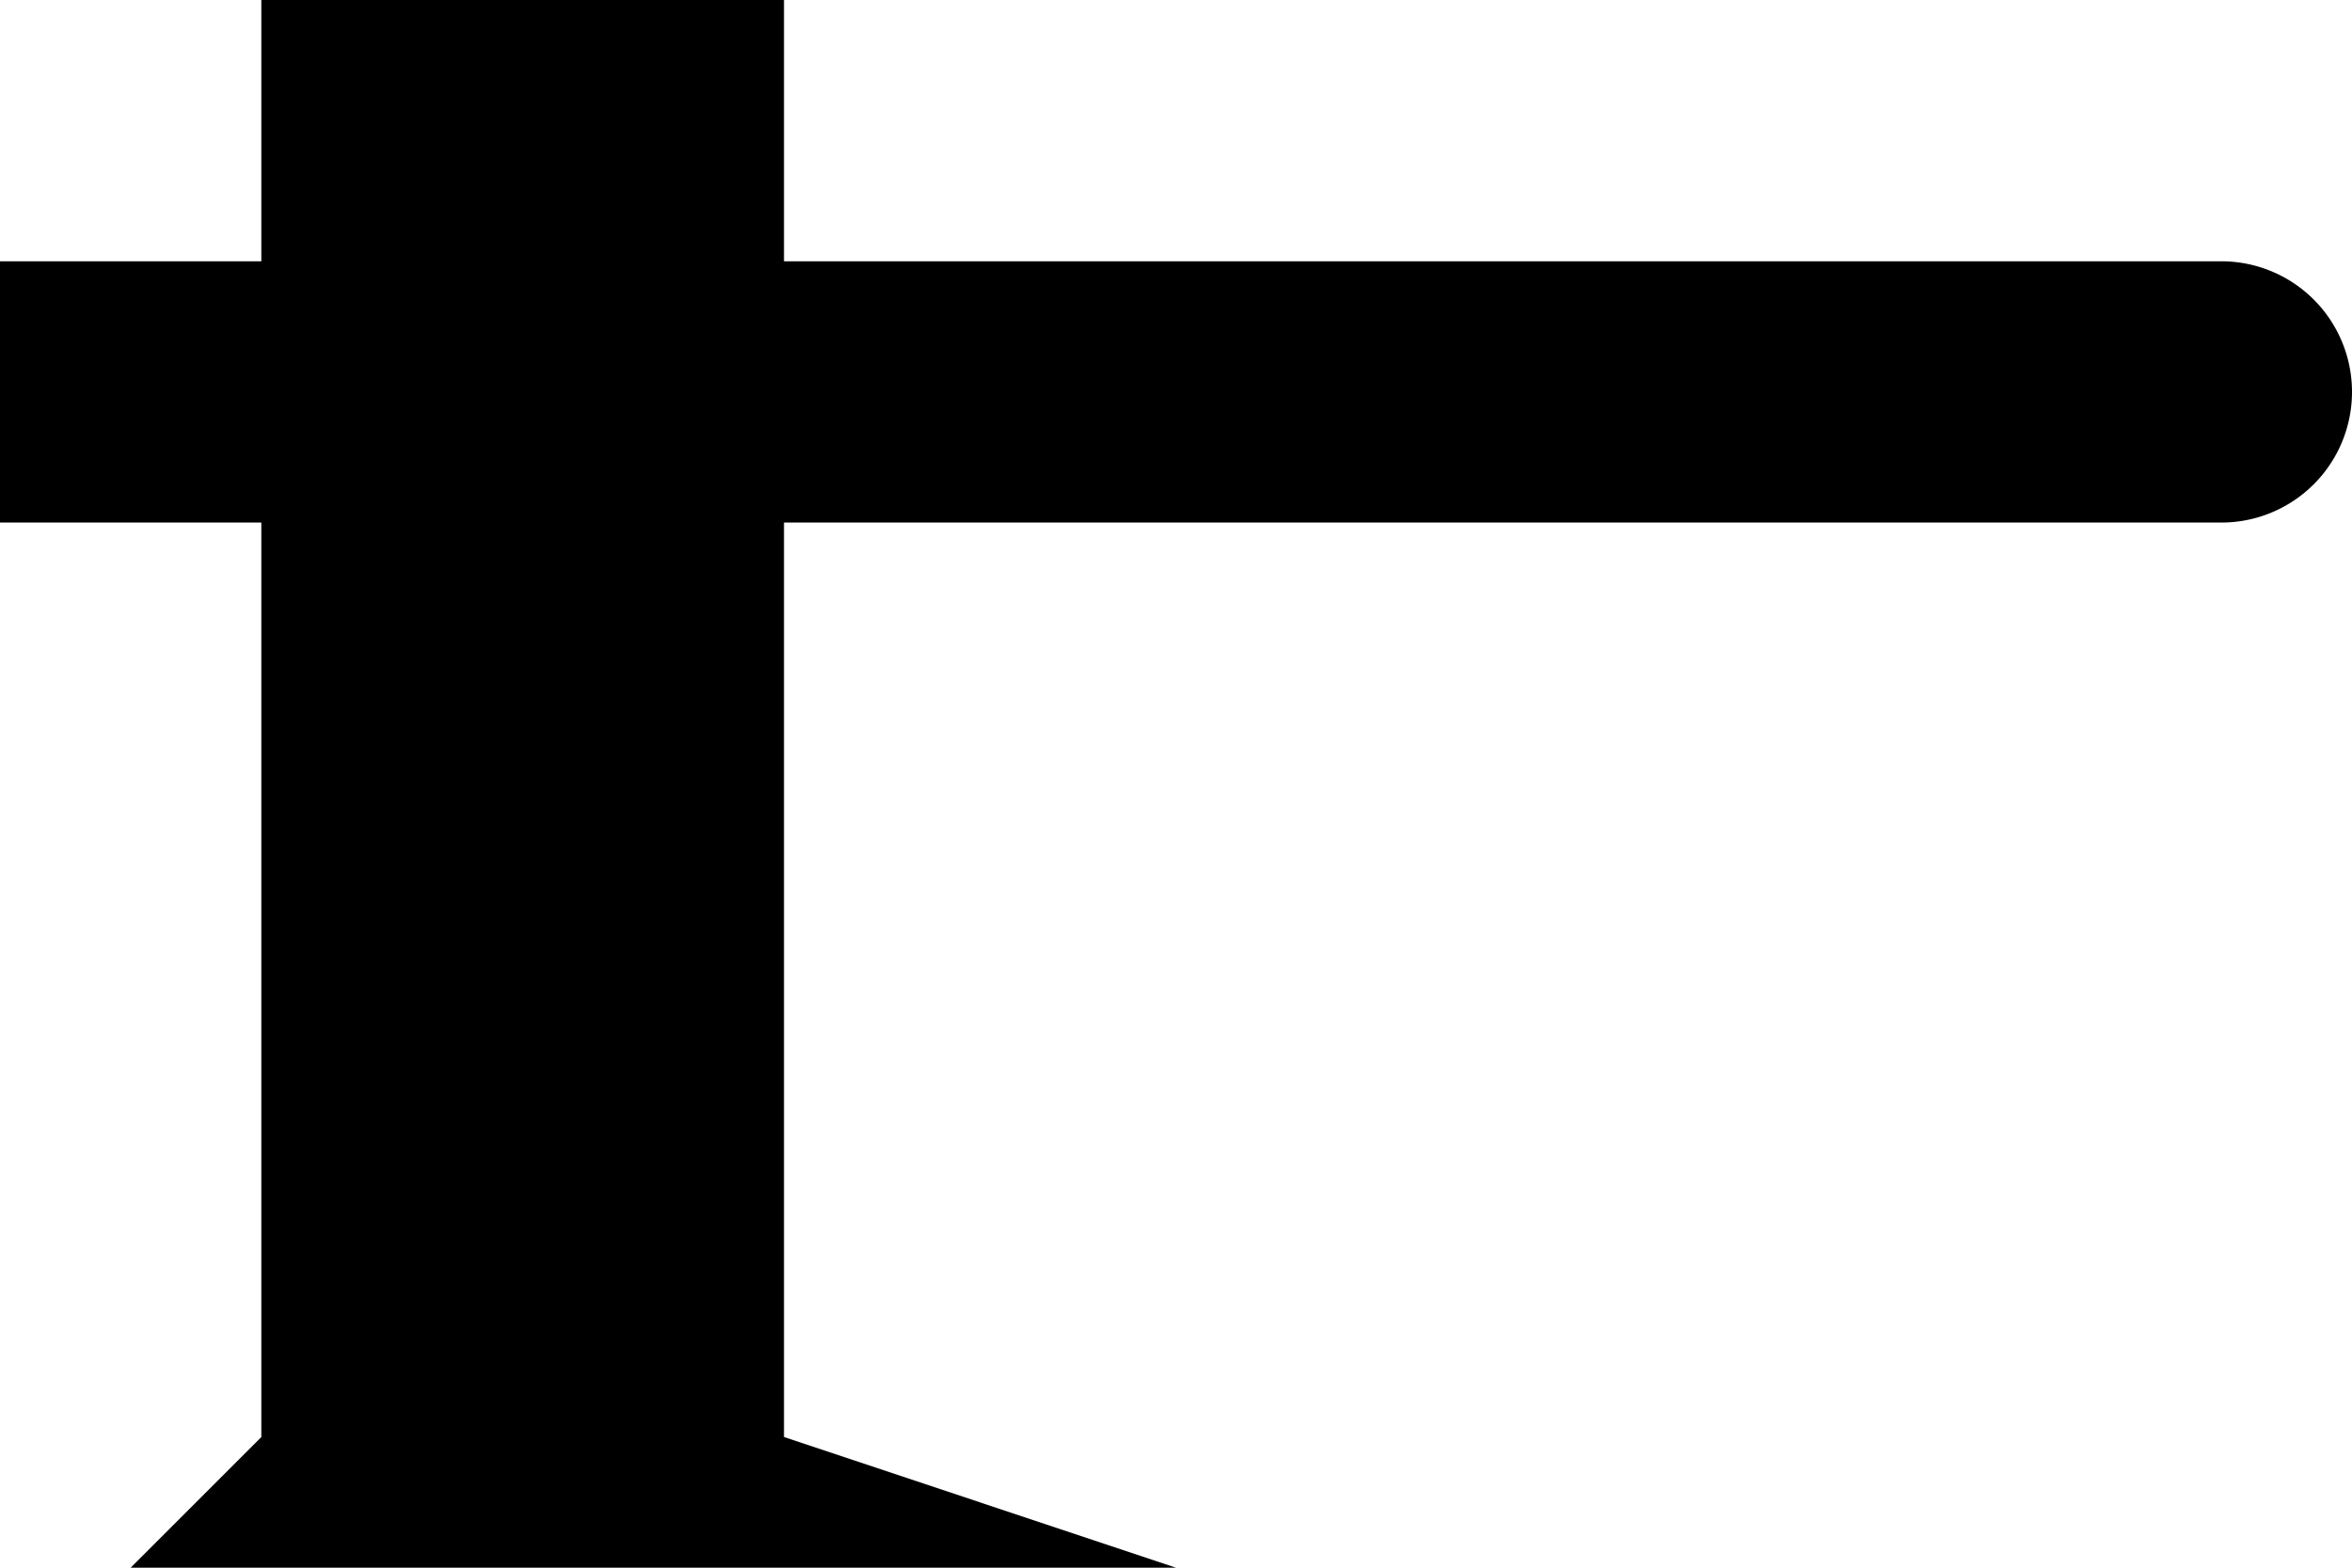 <?xml version="1.0" encoding="UTF-8" standalone="no"?>
<!-- Created with Inkscape (http://www.inkscape.org/) -->

<svg
   version="1.1"
   width="9"
   height="6"
   viewBox="0 0 9 6"
   id="svg2"
   xmlns="http://www.w3.org/2000/svg"
   xmlns:svg="http://www.w3.org/2000/svg">
  <defs
     id="defs1" />
  <rect
     width="9"
     height="6"
     x="0"
     y="0"
     id="canvas"
     style="visibility:hidden;fill:none;stroke:none" />
  <path
     id="path1-48-9-6"
     style="fill:#000000"
     d="M 1,0 V 1 H 0 V 2 H 1 V 5.5 L 0.5,6 h 4 L 3,5.5 V 2 H 8.5 A 0.5,0.5 0 0 0 9,1.5 0.5,0.5 0 0 0 8.5,1 H 3 V 0 Z" />
</svg>
